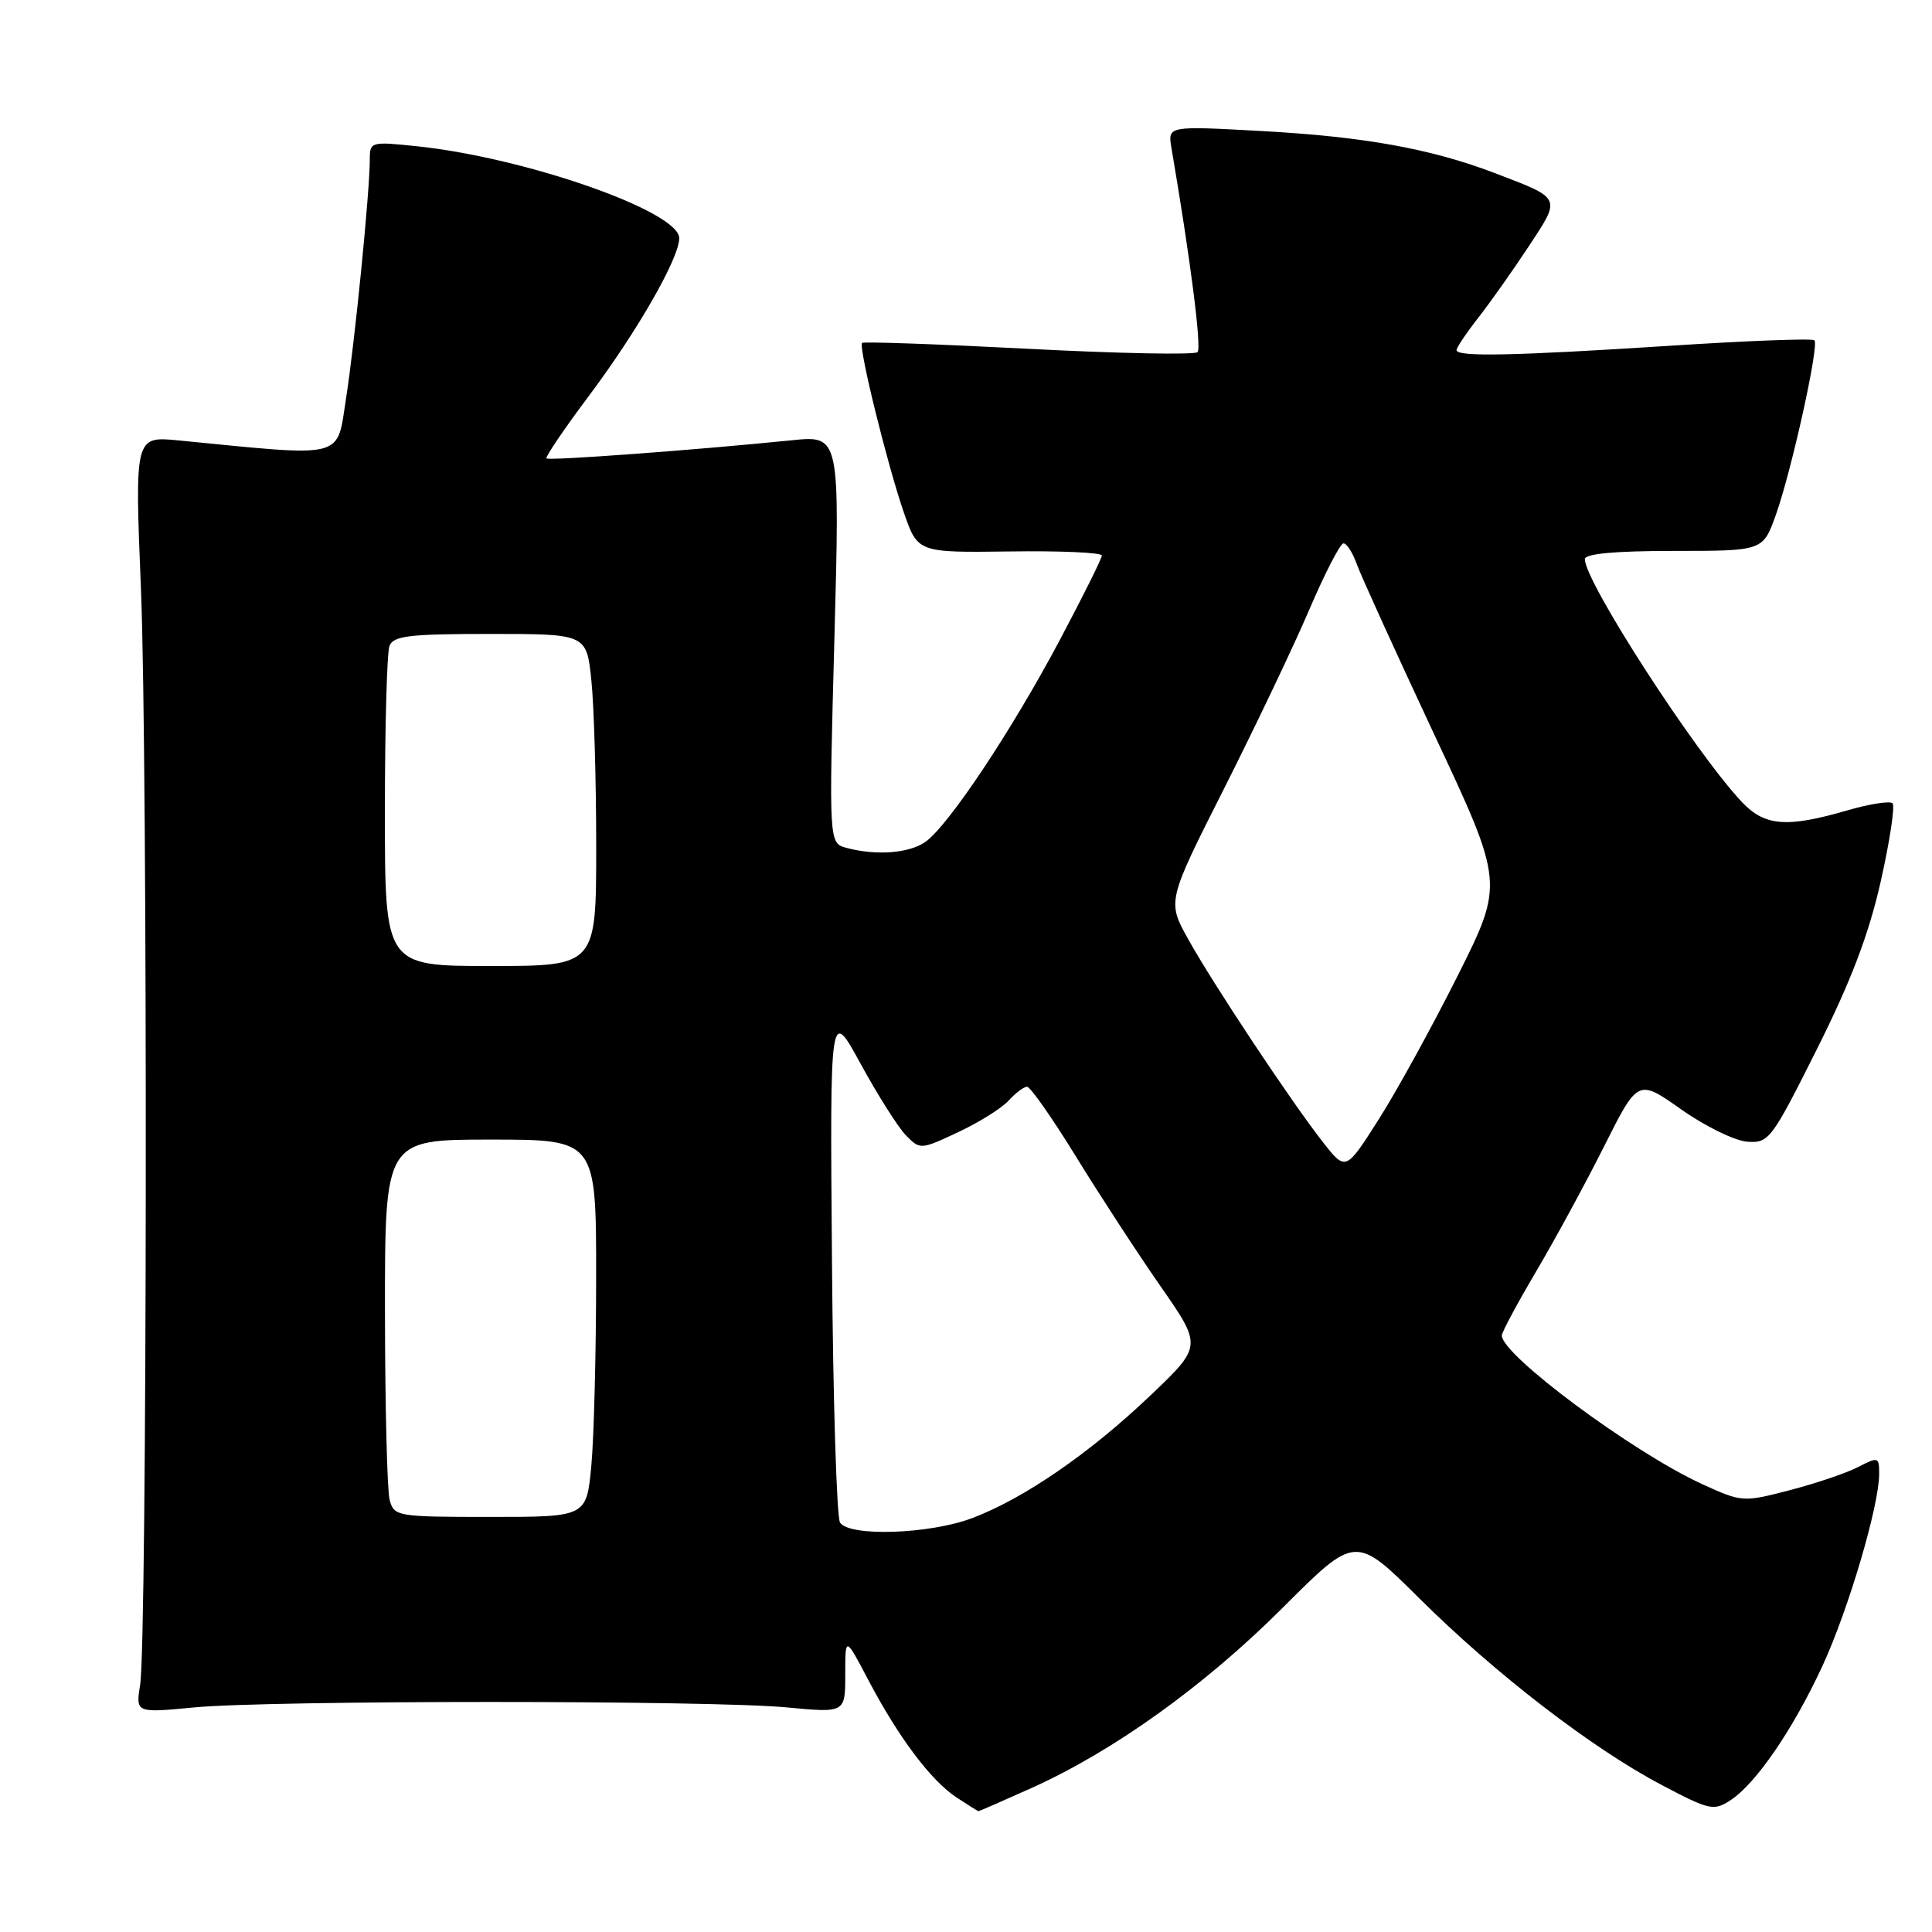 <?xml version="1.0" encoding="UTF-8" standalone="no"?>
<!DOCTYPE svg PUBLIC "-//W3C//DTD SVG 1.1//EN" "http://www.w3.org/Graphics/SVG/1.1/DTD/svg11.dtd" >
<svg xmlns="http://www.w3.org/2000/svg" xmlns:xlink="http://www.w3.org/1999/xlink" version="1.1" viewBox="0 0 256 256">
 <g >
 <path fill="currentColor"
d=" M 136.64 236.94 C 147.53 232.05 159.63 223.37 170.00 213.00 C 179.61 203.39 179.61 203.39 188.06 211.78 C 198.13 221.79 210.97 231.68 220.22 236.54 C 226.54 239.87 227.09 239.99 229.31 238.53 C 232.69 236.32 237.61 229.12 241.50 220.71 C 244.93 213.28 249.00 199.49 249.00 195.29 C 249.00 193.05 248.88 193.01 246.21 194.39 C 244.67 195.19 240.59 196.57 237.14 197.46 C 230.94 199.07 230.81 199.06 225.52 196.64 C 216.36 192.44 199.00 179.56 199.00 176.96 C 199.00 176.52 201.04 172.72 203.53 168.50 C 206.02 164.29 210.08 156.82 212.55 151.90 C 217.04 142.96 217.04 142.96 222.78 147.01 C 225.94 149.24 229.87 151.16 231.51 151.28 C 234.39 151.49 234.73 151.03 240.76 139.00 C 245.28 129.97 247.63 123.80 249.21 116.78 C 250.41 111.44 251.12 106.78 250.77 106.44 C 250.43 106.10 247.68 106.53 244.67 107.41 C 236.74 109.71 233.81 109.47 230.79 106.25 C 224.59 99.66 210.00 77.09 210.00 74.09 C 210.00 73.37 213.97 73.00 221.80 73.00 C 233.60 73.00 233.60 73.00 235.30 68.25 C 237.39 62.39 241.07 45.74 240.42 45.09 C 240.16 44.82 231.52 45.15 221.22 45.82 C 200.53 47.15 193.00 47.31 193.00 46.39 C 193.00 46.06 194.28 44.15 195.85 42.14 C 197.42 40.14 200.43 35.88 202.54 32.68 C 206.89 26.08 207.01 26.35 198.00 22.91 C 189.57 19.70 180.70 18.10 167.11 17.36 C 154.73 16.68 154.73 16.68 155.22 19.59 C 157.77 34.52 159.24 46.09 158.68 46.66 C 158.30 47.04 148.22 46.84 136.28 46.22 C 124.34 45.60 114.42 45.25 114.23 45.44 C 113.72 45.94 117.56 61.52 119.75 67.87 C 121.60 73.23 121.60 73.23 133.80 73.07 C 140.51 72.97 146.00 73.22 146.00 73.61 C 146.00 74.01 143.46 79.09 140.37 84.92 C 133.95 96.98 125.64 109.44 122.61 111.56 C 120.45 113.07 116.10 113.40 112.17 112.35 C 109.83 111.72 109.83 111.72 110.56 84.71 C 111.29 57.69 111.29 57.69 104.90 58.34 C 92.29 59.62 72.74 61.07 72.41 60.74 C 72.23 60.56 74.75 56.83 78.03 52.46 C 84.48 43.84 90.00 34.21 90.00 31.56 C 90.00 28.01 69.67 20.89 55.25 19.38 C 49.15 18.74 49.00 18.78 49.00 21.11 C 49.00 25.39 47.02 45.32 45.85 52.82 C 44.58 60.90 46.01 60.55 23.68 58.36 C 17.85 57.79 17.85 57.79 18.68 78.14 C 19.59 100.67 19.50 217.32 18.57 223.24 C 17.98 226.98 17.98 226.98 25.74 226.24 C 35.80 225.28 94.19 225.28 104.25 226.24 C 112.00 226.97 112.00 226.97 112.00 221.89 C 112.00 216.80 112.00 216.80 115.03 222.56 C 119.06 230.22 123.34 235.92 126.73 238.16 C 128.25 239.16 129.57 239.99 129.66 239.99 C 129.74 240.00 132.89 238.62 136.64 236.94 Z  M 111.31 201.75 C 110.86 201.06 110.38 185.43 110.24 167.00 C 109.97 133.50 109.97 133.50 114.06 141.00 C 116.31 145.12 119.00 149.37 120.04 150.44 C 121.91 152.35 121.99 152.35 126.96 150.02 C 129.73 148.72 132.74 146.84 133.65 145.83 C 134.57 144.82 135.66 144.00 136.09 144.00 C 136.53 144.00 139.44 148.16 142.57 153.25 C 145.70 158.34 150.74 166.07 153.78 170.44 C 159.30 178.37 159.30 178.37 152.40 184.94 C 144.36 192.59 135.70 198.55 128.84 201.15 C 123.21 203.29 112.54 203.65 111.31 201.75 Z  M 51.63 198.75 C 51.30 197.51 51.02 186.26 51.01 173.75 C 51.00 151.00 51.00 151.00 65.00 151.00 C 79.00 151.00 79.00 151.00 78.99 169.25 C 78.99 179.29 78.70 190.54 78.35 194.25 C 77.71 201.00 77.71 201.00 64.97 201.00 C 52.61 201.00 52.22 200.93 51.63 198.75 Z  M 175.30 151.35 C 171.06 145.93 160.78 130.45 157.45 124.46 C 154.65 119.43 154.65 119.43 162.21 104.46 C 166.36 96.23 171.45 85.56 173.50 80.75 C 175.56 75.94 177.59 72.00 178.02 72.00 C 178.45 72.00 179.24 73.24 179.78 74.75 C 180.32 76.26 184.93 86.39 190.02 97.27 C 199.29 117.03 199.29 117.03 193.16 129.27 C 189.79 135.99 185.07 144.58 182.67 148.35 C 178.32 155.19 178.32 155.19 175.30 151.35 Z  M 51.00 107.58 C 51.00 96.35 51.27 86.45 51.61 85.58 C 52.12 84.25 54.26 84.00 64.96 84.00 C 77.72 84.00 77.72 84.00 78.36 90.15 C 78.71 93.53 79.00 103.43 79.00 112.15 C 79.00 128.00 79.00 128.00 65.00 128.00 C 51.00 128.00 51.00 128.00 51.00 107.58 Z "/>
</g>
</svg>